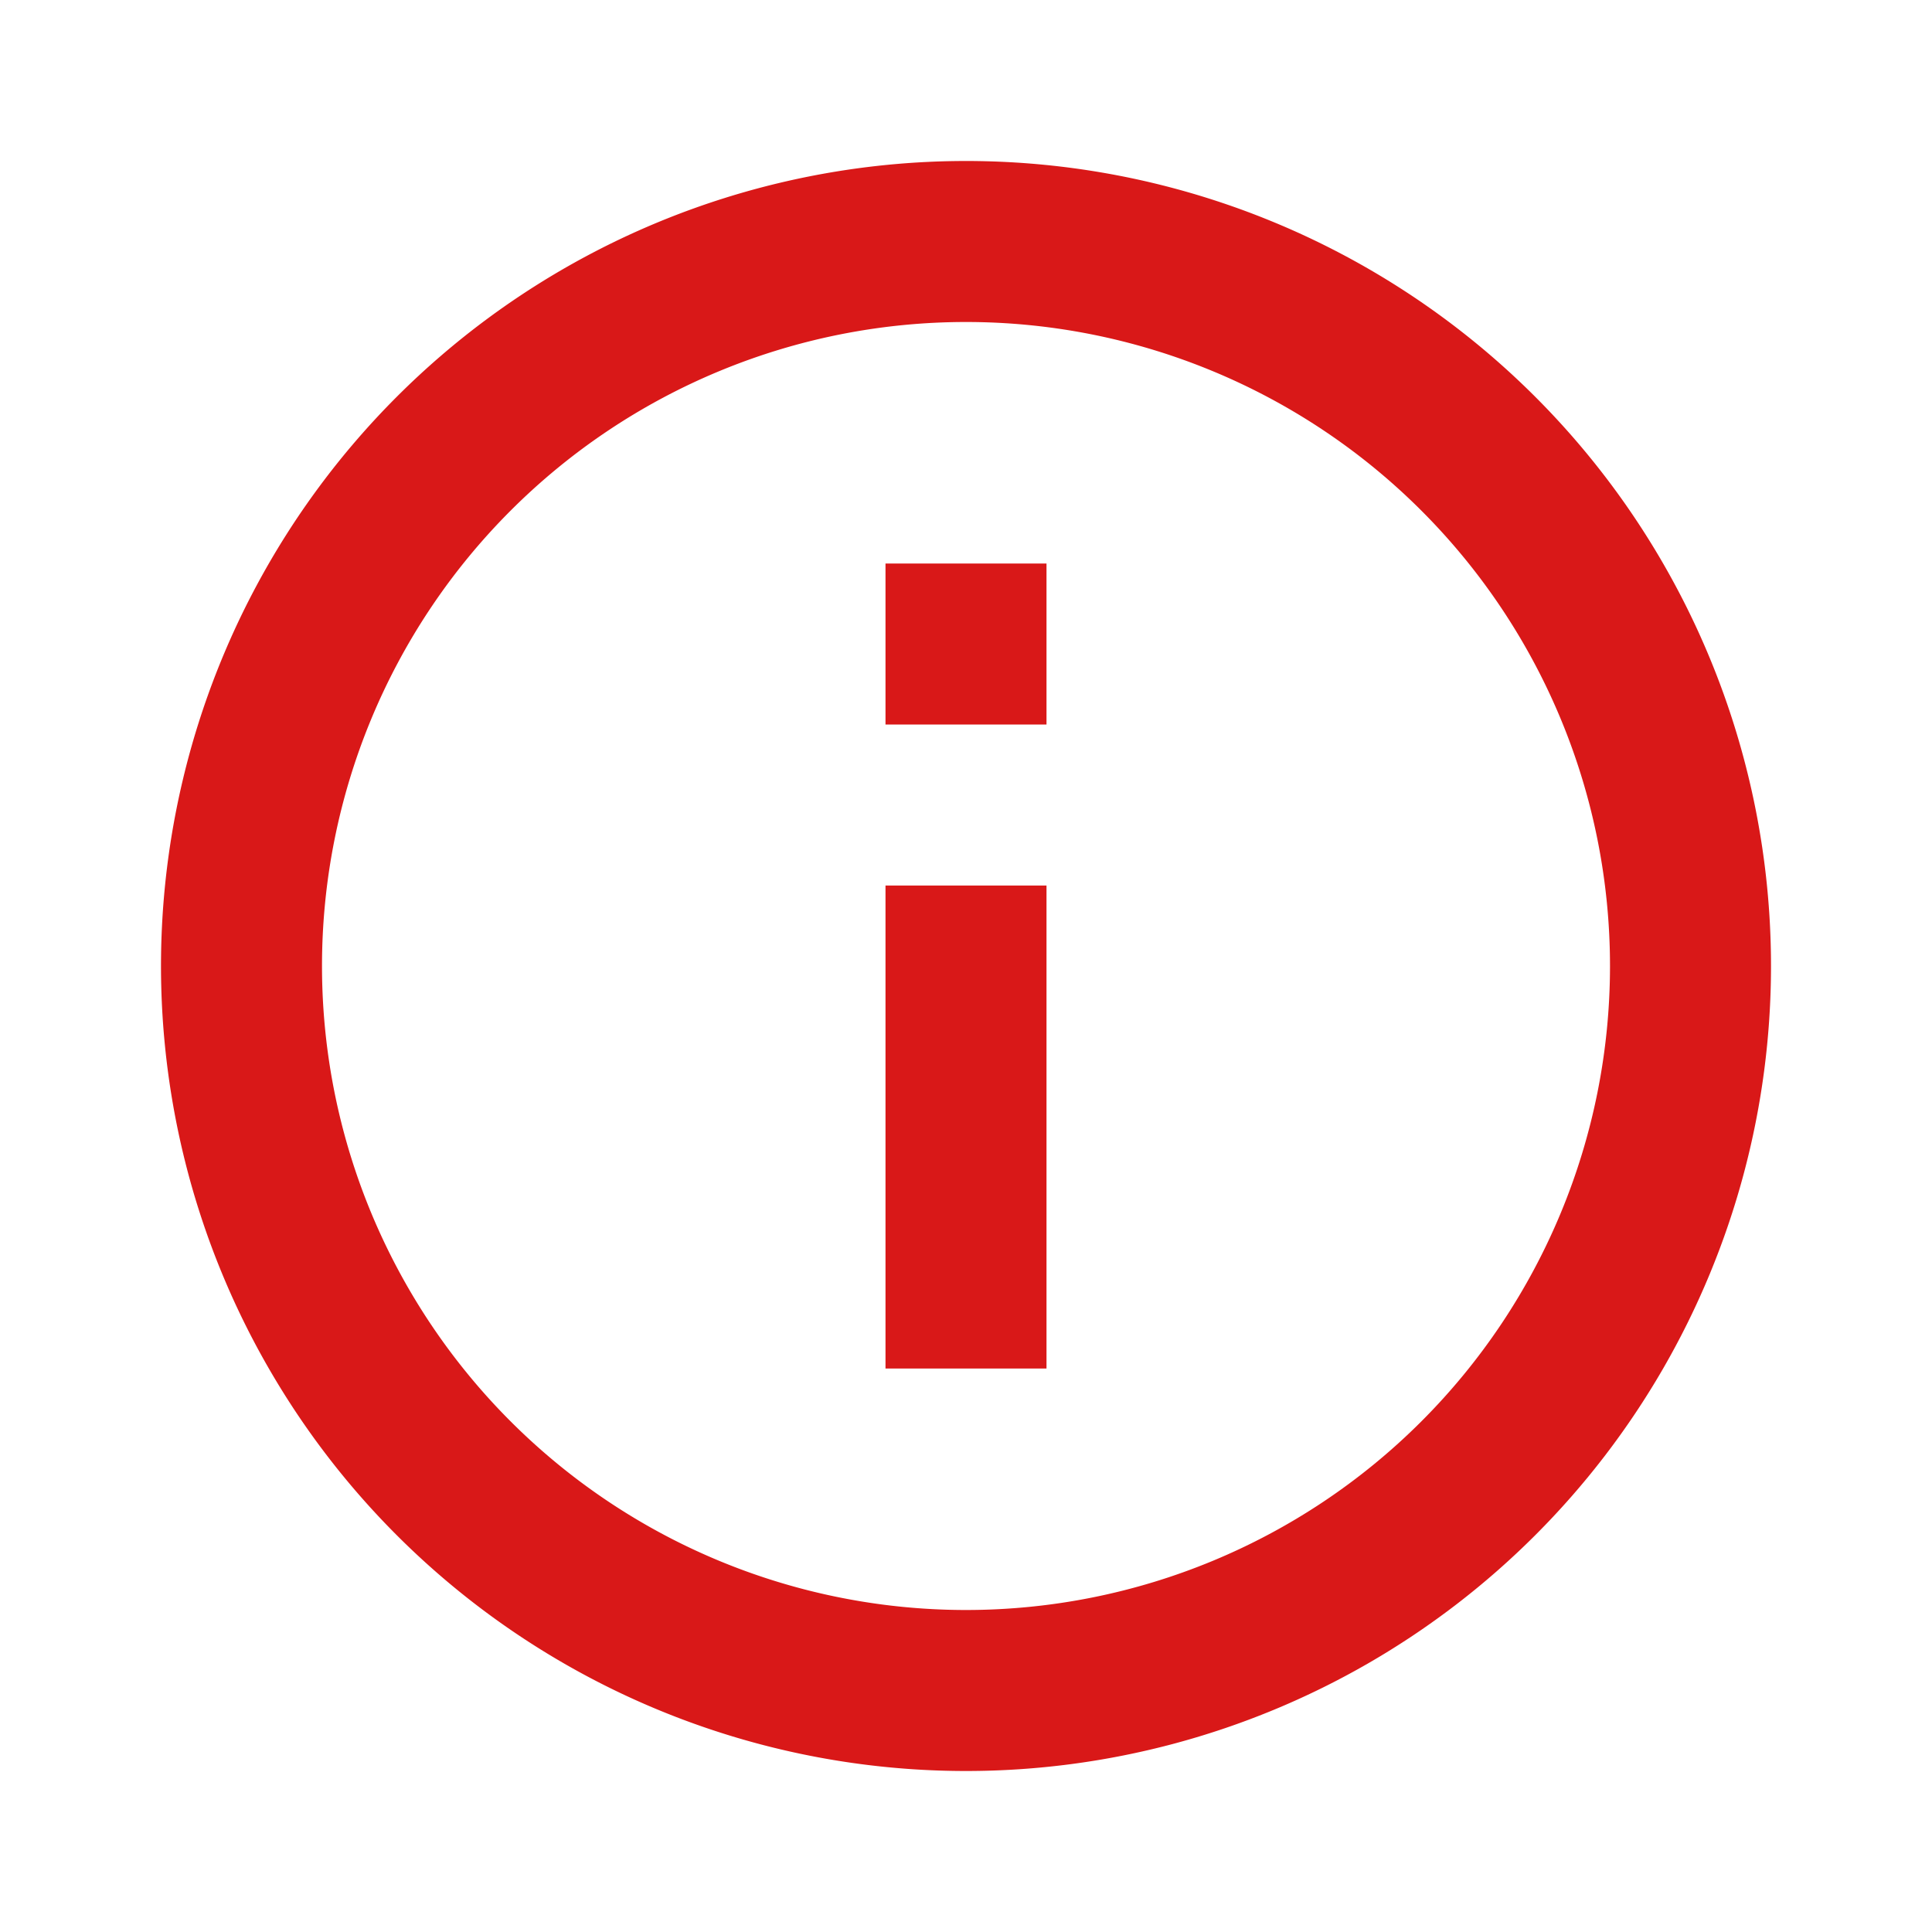 <svg xmlns="http://www.w3.org/2000/svg" width="24" height="24" viewBox="0 0 24 24">
    <path data-name="Path 4358" d="M0 0h24v24H0z" style="fill:none"/>
    <path data-name="Path 4359" d="M12 22a10 10 0 1 1 10-10 10 10 0 0 1-10 10zm0-2a8 8 0 1 0-8-8 8 8 0 0 0 8 8zM11 7h2v2h-2zm0 4h2v6h-2z" style="fill:#d91818"/>
</svg>
